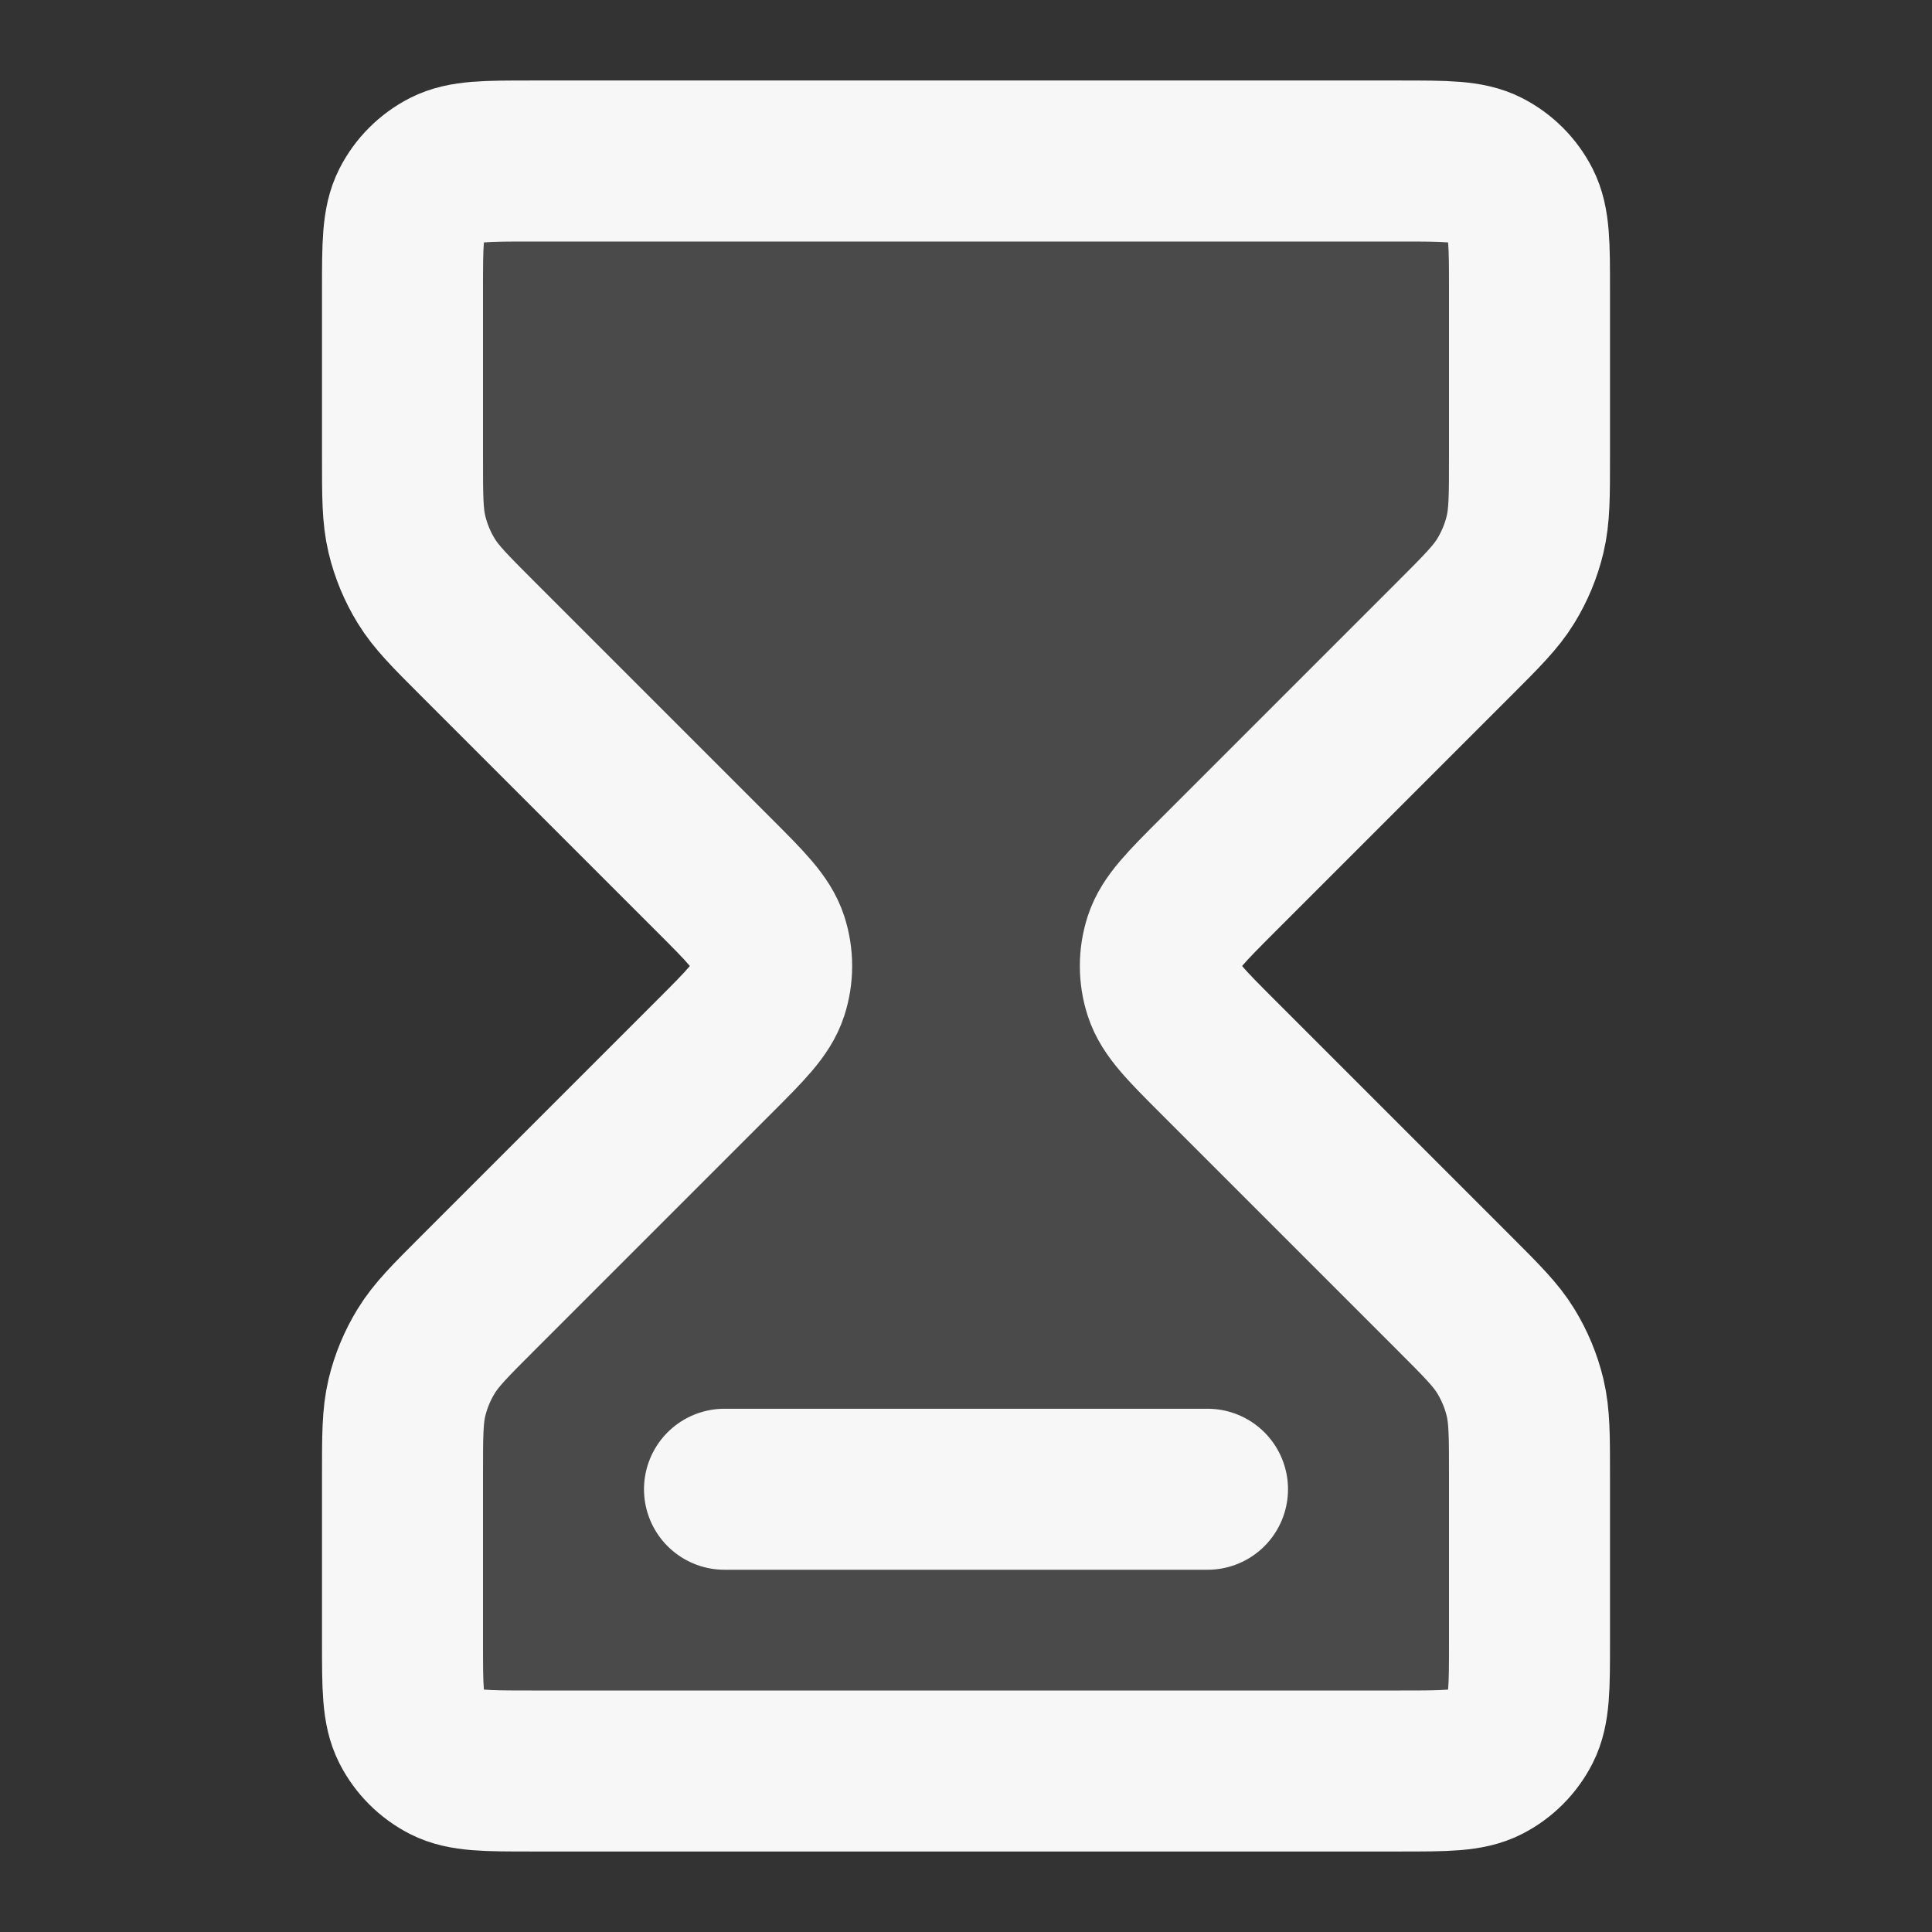 <svg width="24" height="24" xmlns="http://www.w3.org/2000/svg" viewBox="0 0 24 24"><rect x="0" y="0" width="24" height="24" fill="#333333" stroke="none"/><title>hourglass 03</title><g fill="none" class="nc-icon-wrapper"><path opacity=".12" d="M17.4 2H6.6C6.04 2 5.76 2 5.546 2.109C5.358 2.205 5.205 2.358 5.109 2.546C5 2.76 5 3.04 5 3.6V5.675C5 6.164 5 6.408 5.055 6.638C5.104 6.843 5.185 7.038 5.295 7.217C5.418 7.418 5.591 7.591 5.937 7.937L8.869 10.869C9.265 11.265 9.463 11.463 9.537 11.691C9.602 11.892 9.602 12.108 9.537 12.309C9.463 12.537 9.265 12.735 8.869 13.131L5.937 16.063C5.591 16.409 5.418 16.582 5.295 16.783C5.185 16.962 5.104 17.157 5.055 17.361C5 17.592 5 17.836 5 18.326V20.4C5 20.96 5 21.24 5.109 21.454C5.205 21.642 5.358 21.795 5.546 21.891C5.76 22 6.04 22 6.6 22H17.4C17.96 22 18.24 22 18.454 21.891C18.642 21.795 18.795 21.642 18.891 21.454C19 21.24 19 20.96 19 20.4V18.326C19 17.836 19 17.592 18.945 17.361C18.896 17.157 18.815 16.962 18.705 16.783C18.582 16.582 18.409 16.409 18.063 16.063L15.131 13.131C14.735 12.735 14.537 12.537 14.463 12.309C14.398 12.108 14.398 11.892 14.463 11.691C14.537 11.463 14.735 11.265 15.131 10.869L18.063 7.937C18.409 7.591 18.582 7.418 18.705 7.217C18.815 7.038 18.896 6.843 18.945 6.638C19 6.408 19 6.164 19 5.675V3.6C19 3.04 19 2.76 18.891 2.546C18.795 2.358 18.642 2.205 18.454 2.109C18.24 2 17.96 2 17.4 2Z" fill="#F7F7F7"></path><path d="M9 18.5H15M6.6 2H17.4C17.96 2 18.24 2 18.454 2.109C18.642 2.205 18.795 2.358 18.891 2.546C19 2.76 19 3.04 19 3.6V5.675C19 6.164 19 6.408 18.945 6.638C18.896 6.843 18.815 7.038 18.705 7.217C18.582 7.418 18.409 7.591 18.063 7.937L15.131 10.869C14.735 11.265 14.537 11.463 14.463 11.691C14.398 11.892 14.398 12.108 14.463 12.309C14.537 12.537 14.735 12.735 15.131 13.131L18.063 16.063C18.409 16.409 18.582 16.582 18.705 16.783C18.815 16.962 18.896 17.157 18.945 17.361C19 17.592 19 17.836 19 18.326V20.4C19 20.96 19 21.24 18.891 21.454C18.795 21.642 18.642 21.795 18.454 21.891C18.24 22 17.96 22 17.4 22H6.6C6.04 22 5.76 22 5.546 21.891C5.358 21.795 5.205 21.642 5.109 21.454C5 21.24 5 20.96 5 20.4V18.326C5 17.836 5 17.592 5.055 17.361C5.104 17.157 5.185 16.962 5.295 16.783C5.418 16.582 5.591 16.409 5.937 16.063L8.869 13.131C9.265 12.735 9.463 12.537 9.537 12.309C9.602 12.108 9.602 11.892 9.537 11.691C9.463 11.463 9.265 11.265 8.869 10.869L5.937 7.937C5.591 7.591 5.418 7.418 5.295 7.217C5.185 7.038 5.104 6.843 5.055 6.638C5 6.408 5 6.164 5 5.675V3.6C5 3.04 5 2.76 5.109 2.546C5.205 2.358 5.358 2.205 5.546 2.109C5.76 2 6.04 2 6.6 2Z" stroke="#F7F7F7" stroke-width="2" stroke-linecap="round" stroke-linejoin="round"></path></g></svg>